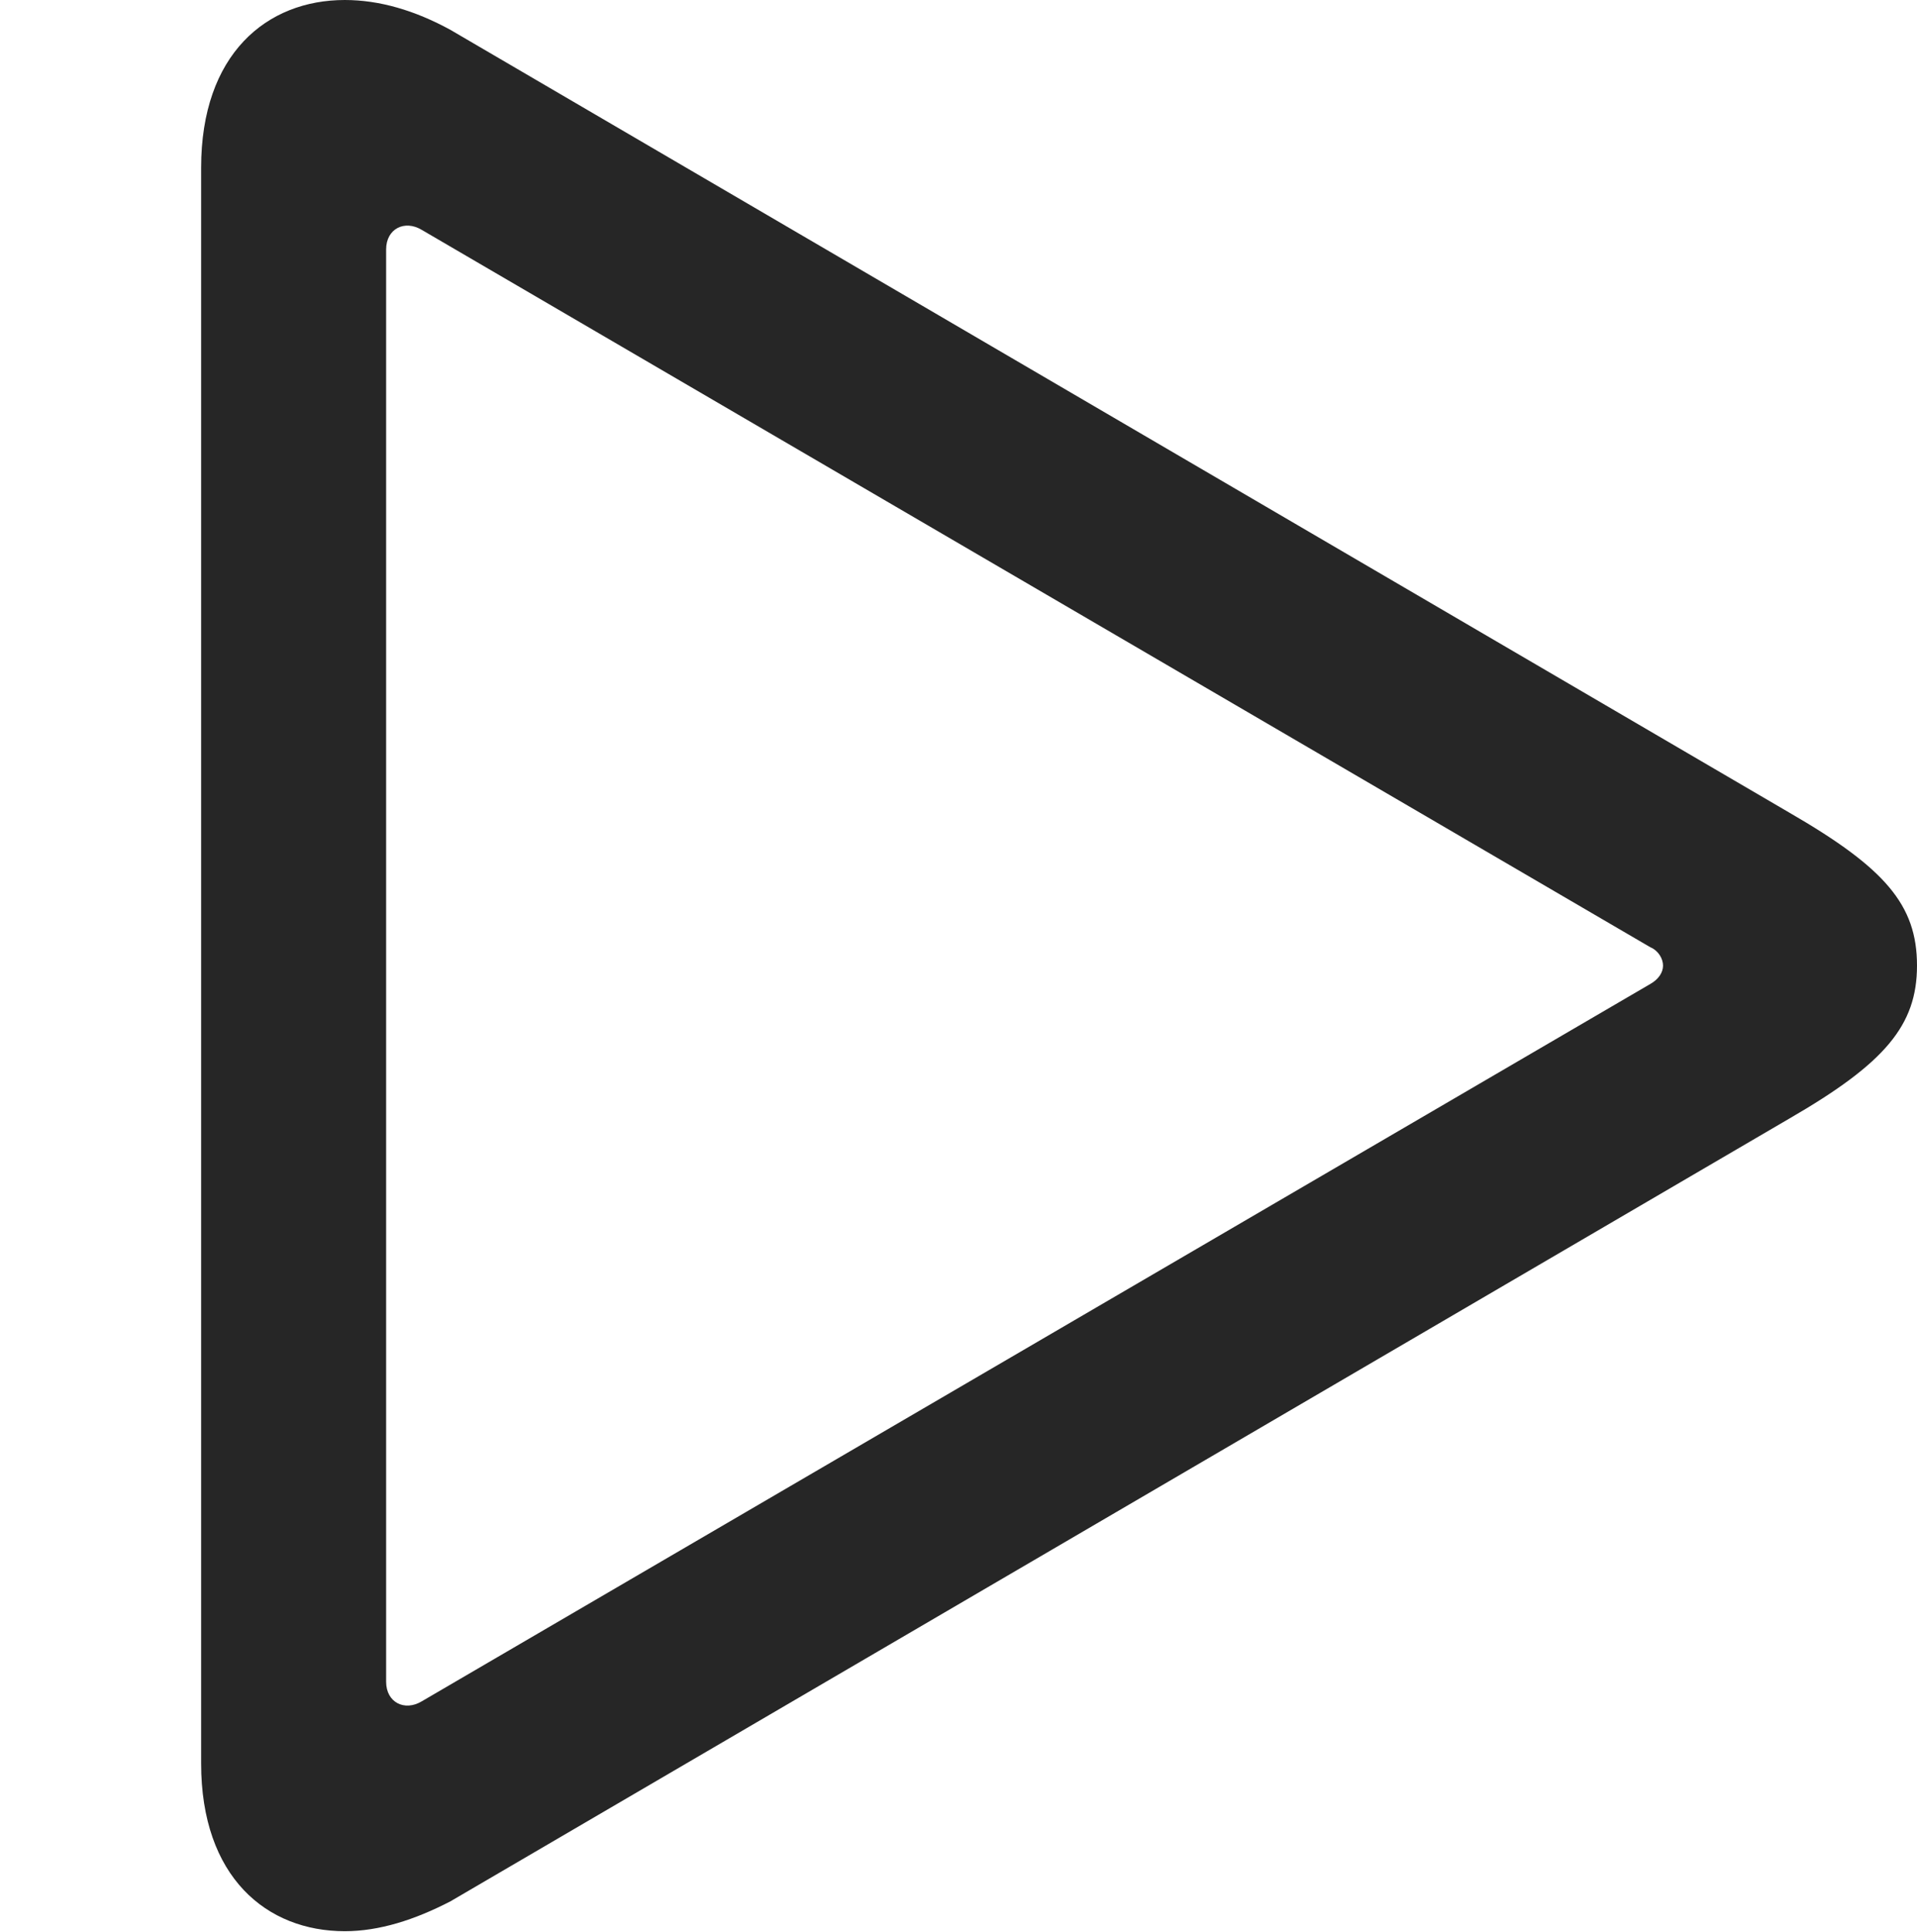 <?xml version="1.0" encoding="UTF-8"?>
<!--Generator: Apple Native CoreSVG 341-->
<!DOCTYPE svg
PUBLIC "-//W3C//DTD SVG 1.1//EN"
       "http://www.w3.org/Graphics/SVG/1.1/DTD/svg11.dtd">
<svg version="1.1" xmlns="http://www.w3.org/2000/svg" xmlns:xlink="http://www.w3.org/1999/xlink" viewBox="0 0 16.289 16.416">
 <g>
  <rect height="16.416" opacity="0" width="16.289" x="0" y="0"/>
  <path d="M1.709 14.98C1.709 15.947 2.266 16.406 2.93 16.406C3.223 16.406 3.525 16.309 3.828 16.152L15.205 9.502C16.016 9.033 16.289 8.711 16.289 8.203C16.289 7.686 16.016 7.373 15.205 6.904L3.828 0.254C3.525 0.088 3.223 0 2.93 0C2.266 0 1.709 0.459 1.709 1.426ZM3.281 14.287L3.281 2.119C3.281 1.943 3.438 1.865 3.584 1.953L14.023 8.047C14.092 8.076 14.131 8.145 14.131 8.203C14.131 8.262 14.092 8.32 14.023 8.359L3.584 14.453C3.438 14.541 3.281 14.463 3.281 14.287Z" fill="black" fill-opacity="0.85"/>
 </g>
</svg>
